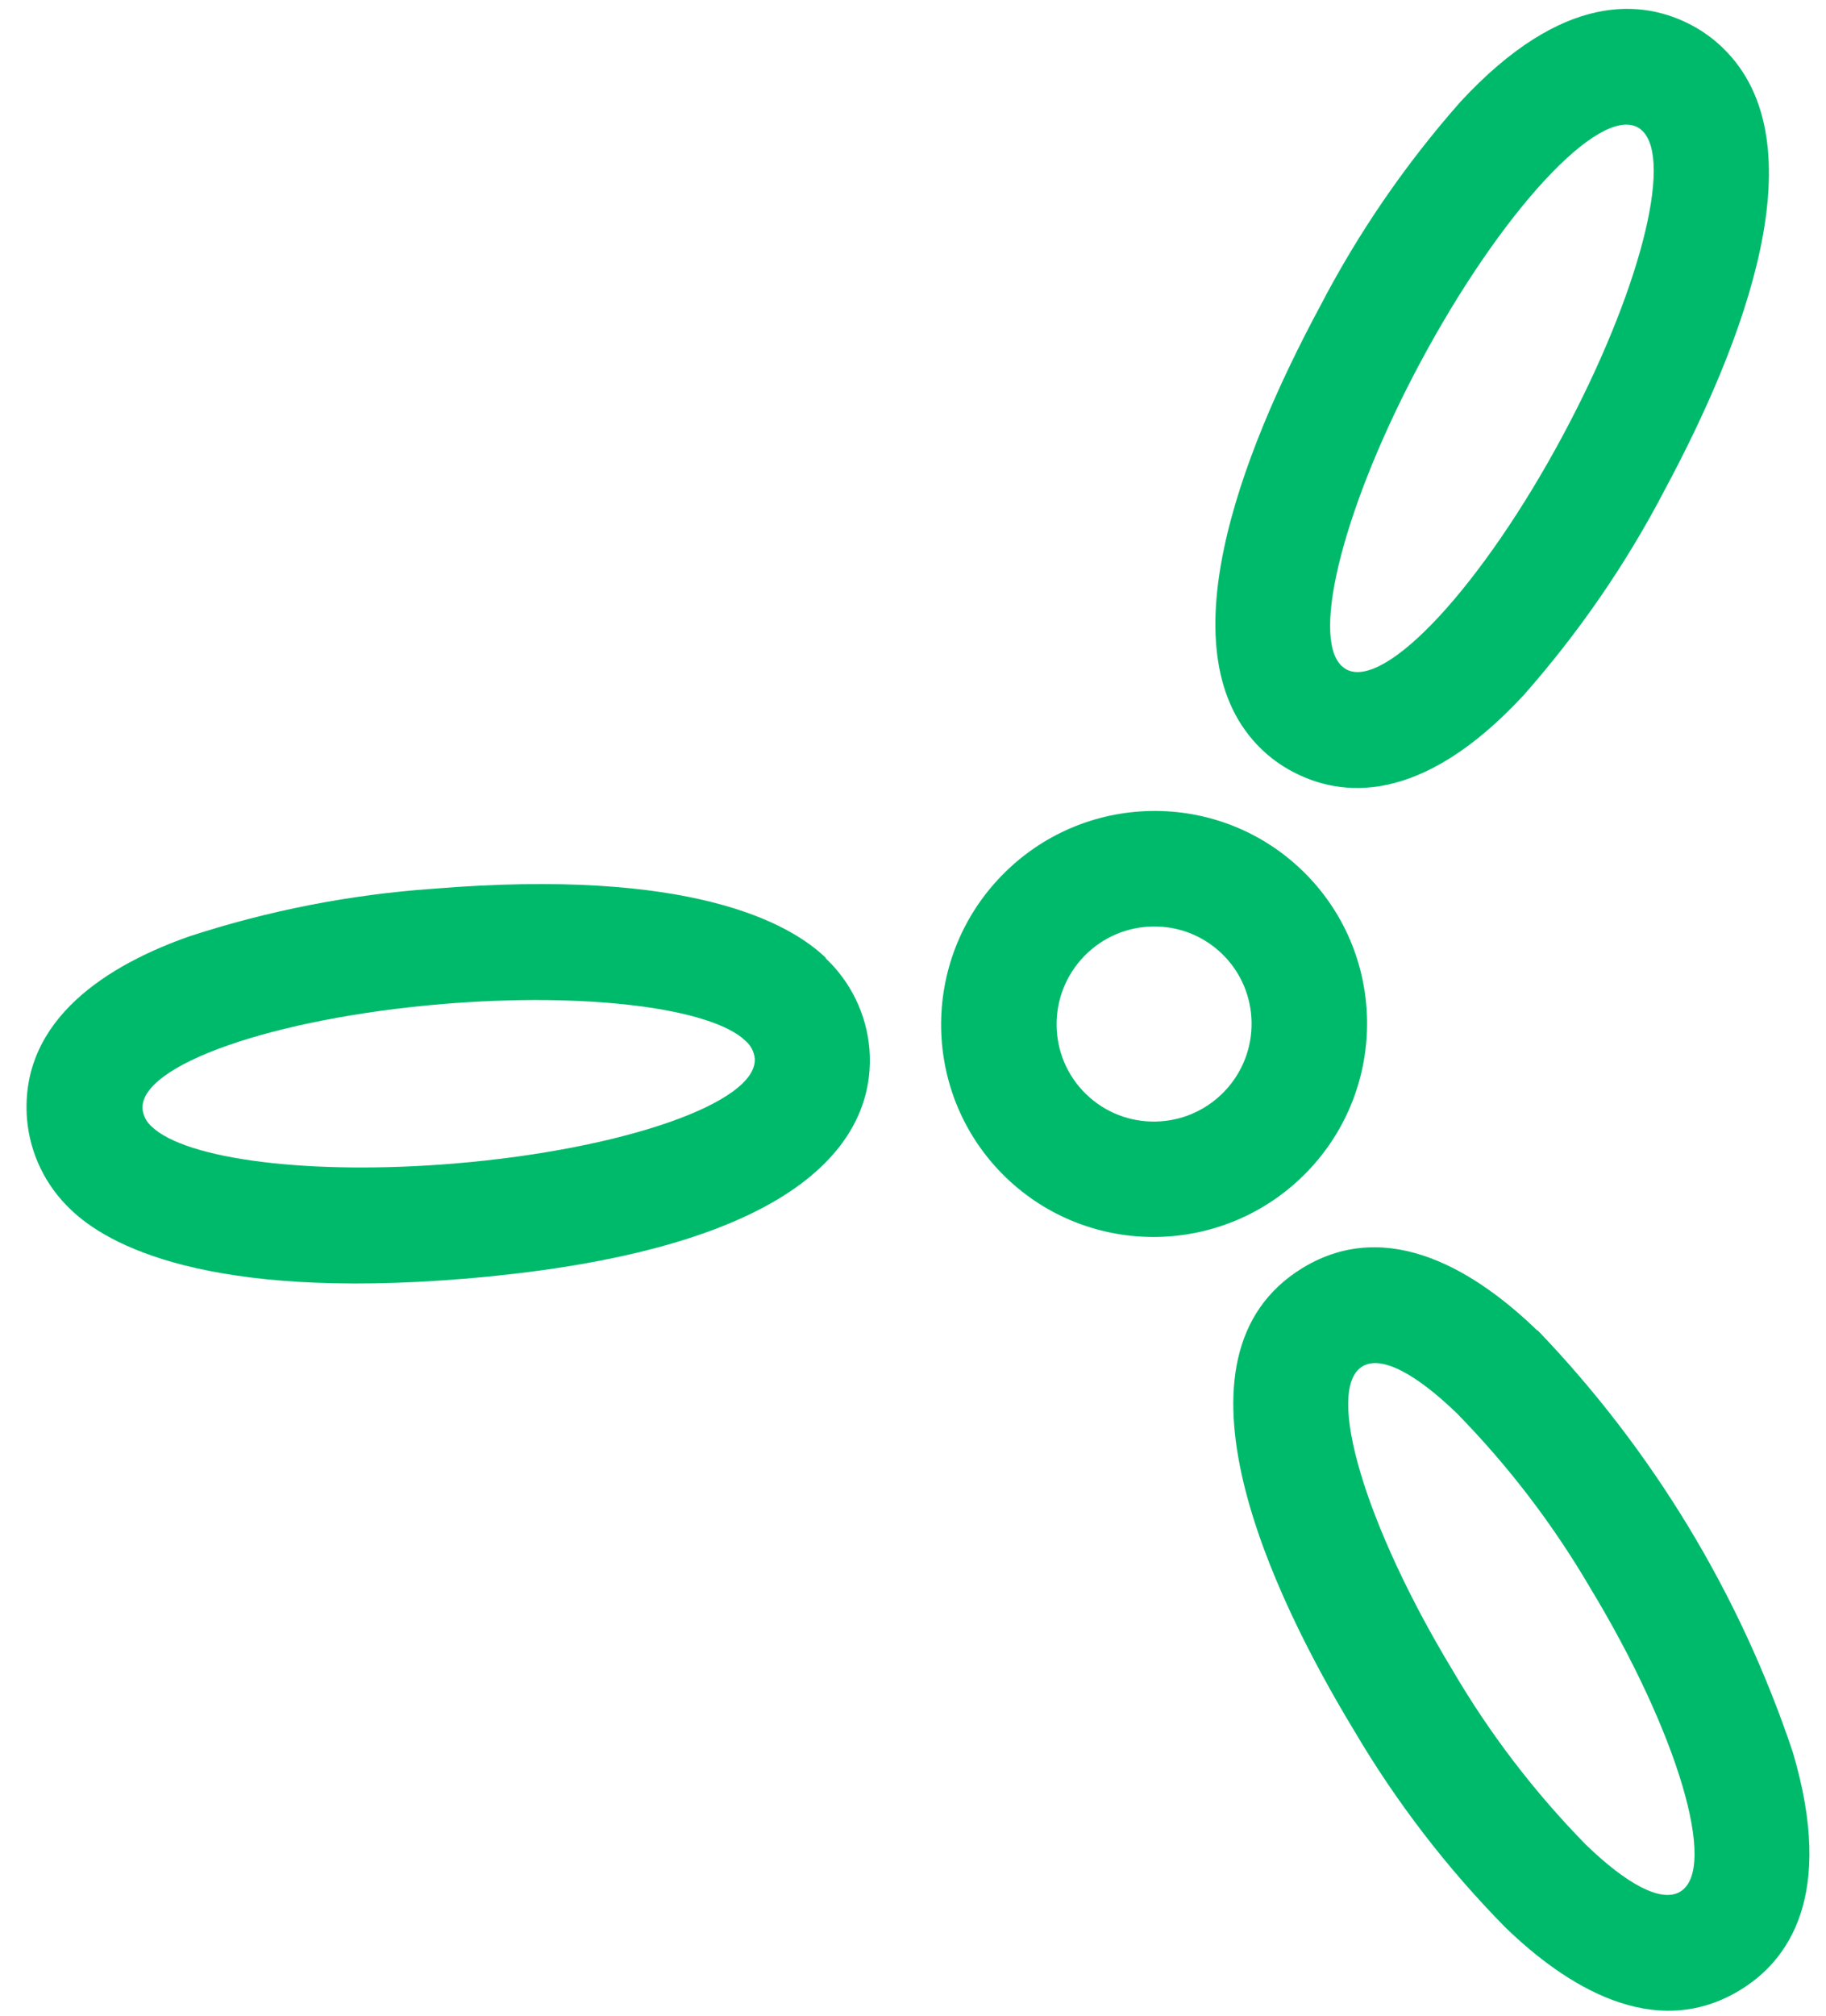 <svg width="58" height="64" viewBox="0 0 58 64" fill="none" xmlns="http://www.w3.org/2000/svg">
<path d="M23.682 33.049C23.844 33.189 23.948 33.384 23.973 33.598C24.083 35.001 19.825 36.49 14.449 36.941C9.826 37.327 5.891 36.806 4.819 35.769C4.657 35.629 4.554 35.434 4.527 35.222C4.416 33.82 8.675 32.33 14.05 31.879C18.673 31.494 22.611 32.012 23.682 33.049ZM26.233 30.415C25.084 29.303 21.93 27.544 13.749 28.219C11.121 28.403 8.523 28.911 6.019 29.728C3.528 30.602 0.611 32.316 0.857 35.525C0.95 36.625 1.447 37.651 2.249 38.406C3.398 39.518 6.552 41.277 14.733 40.602C26.373 39.636 27.801 35.613 27.616 33.305C27.523 32.204 27.026 31.179 26.224 30.424L26.233 30.415Z" fill="#00BA6C"/>
<path d="M31.945 37.38C29.265 34.785 29.202 30.501 31.805 27.814C34.407 25.126 38.691 25.051 41.371 27.646C44.051 30.242 44.114 34.526 41.512 37.213C38.905 39.896 34.628 39.969 31.945 37.38ZM38.816 30.285C37.589 29.097 35.627 29.131 34.436 30.361C33.245 31.592 33.273 33.554 34.5 34.742C35.727 35.93 37.689 35.895 38.88 34.665C40.071 33.435 40.042 31.473 38.816 30.285Z" fill="#00BA6C"/>
<path d="M46.282 44.88C47.908 46.541 49.326 48.394 50.501 50.4C53.29 55.004 54.576 59.328 53.373 60.059C52.774 60.424 51.67 59.826 50.365 58.562C48.739 56.902 47.321 55.049 46.146 53.043C43.357 48.439 42.071 44.115 43.274 43.384C43.873 43.019 44.98 43.62 46.282 44.88ZM48.832 42.246C46.946 40.42 44.119 38.589 41.377 40.256C36.77 43.071 40.417 50.666 43.013 54.949C44.352 57.222 45.965 59.319 47.815 61.196C49.702 63.023 52.528 64.854 55.27 63.187C56.786 62.266 58.306 60.207 56.944 55.628C55.267 50.619 52.498 46.047 48.841 42.238L48.832 42.246Z" fill="#00BA6C"/>
<path d="M52.168 4.155C53.15 5.106 52.067 9.312 49.63 13.848C47.078 18.6 44 21.916 42.764 21.254C42.709 21.222 42.656 21.183 42.609 21.138C41.627 20.187 42.71 15.982 45.147 11.446C47.704 6.693 50.777 3.378 52.015 4.042C52.071 4.069 52.121 4.11 52.168 4.155ZM54.721 1.519C54.432 1.239 54.106 1.002 53.753 0.811C52.19 -0.025 49.647 -0.285 46.393 3.227C44.646 5.205 43.147 7.384 41.93 9.725C39.372 14.485 36.972 20.788 40.063 23.781C40.352 24.061 40.679 24.3 41.035 24.489C42.594 25.325 45.139 25.587 48.393 22.076C50.138 20.1 51.642 17.92 52.862 15.583C55.421 10.824 57.821 4.521 54.727 1.525L54.721 1.519Z" fill="#00BA6C"/>
</svg>
